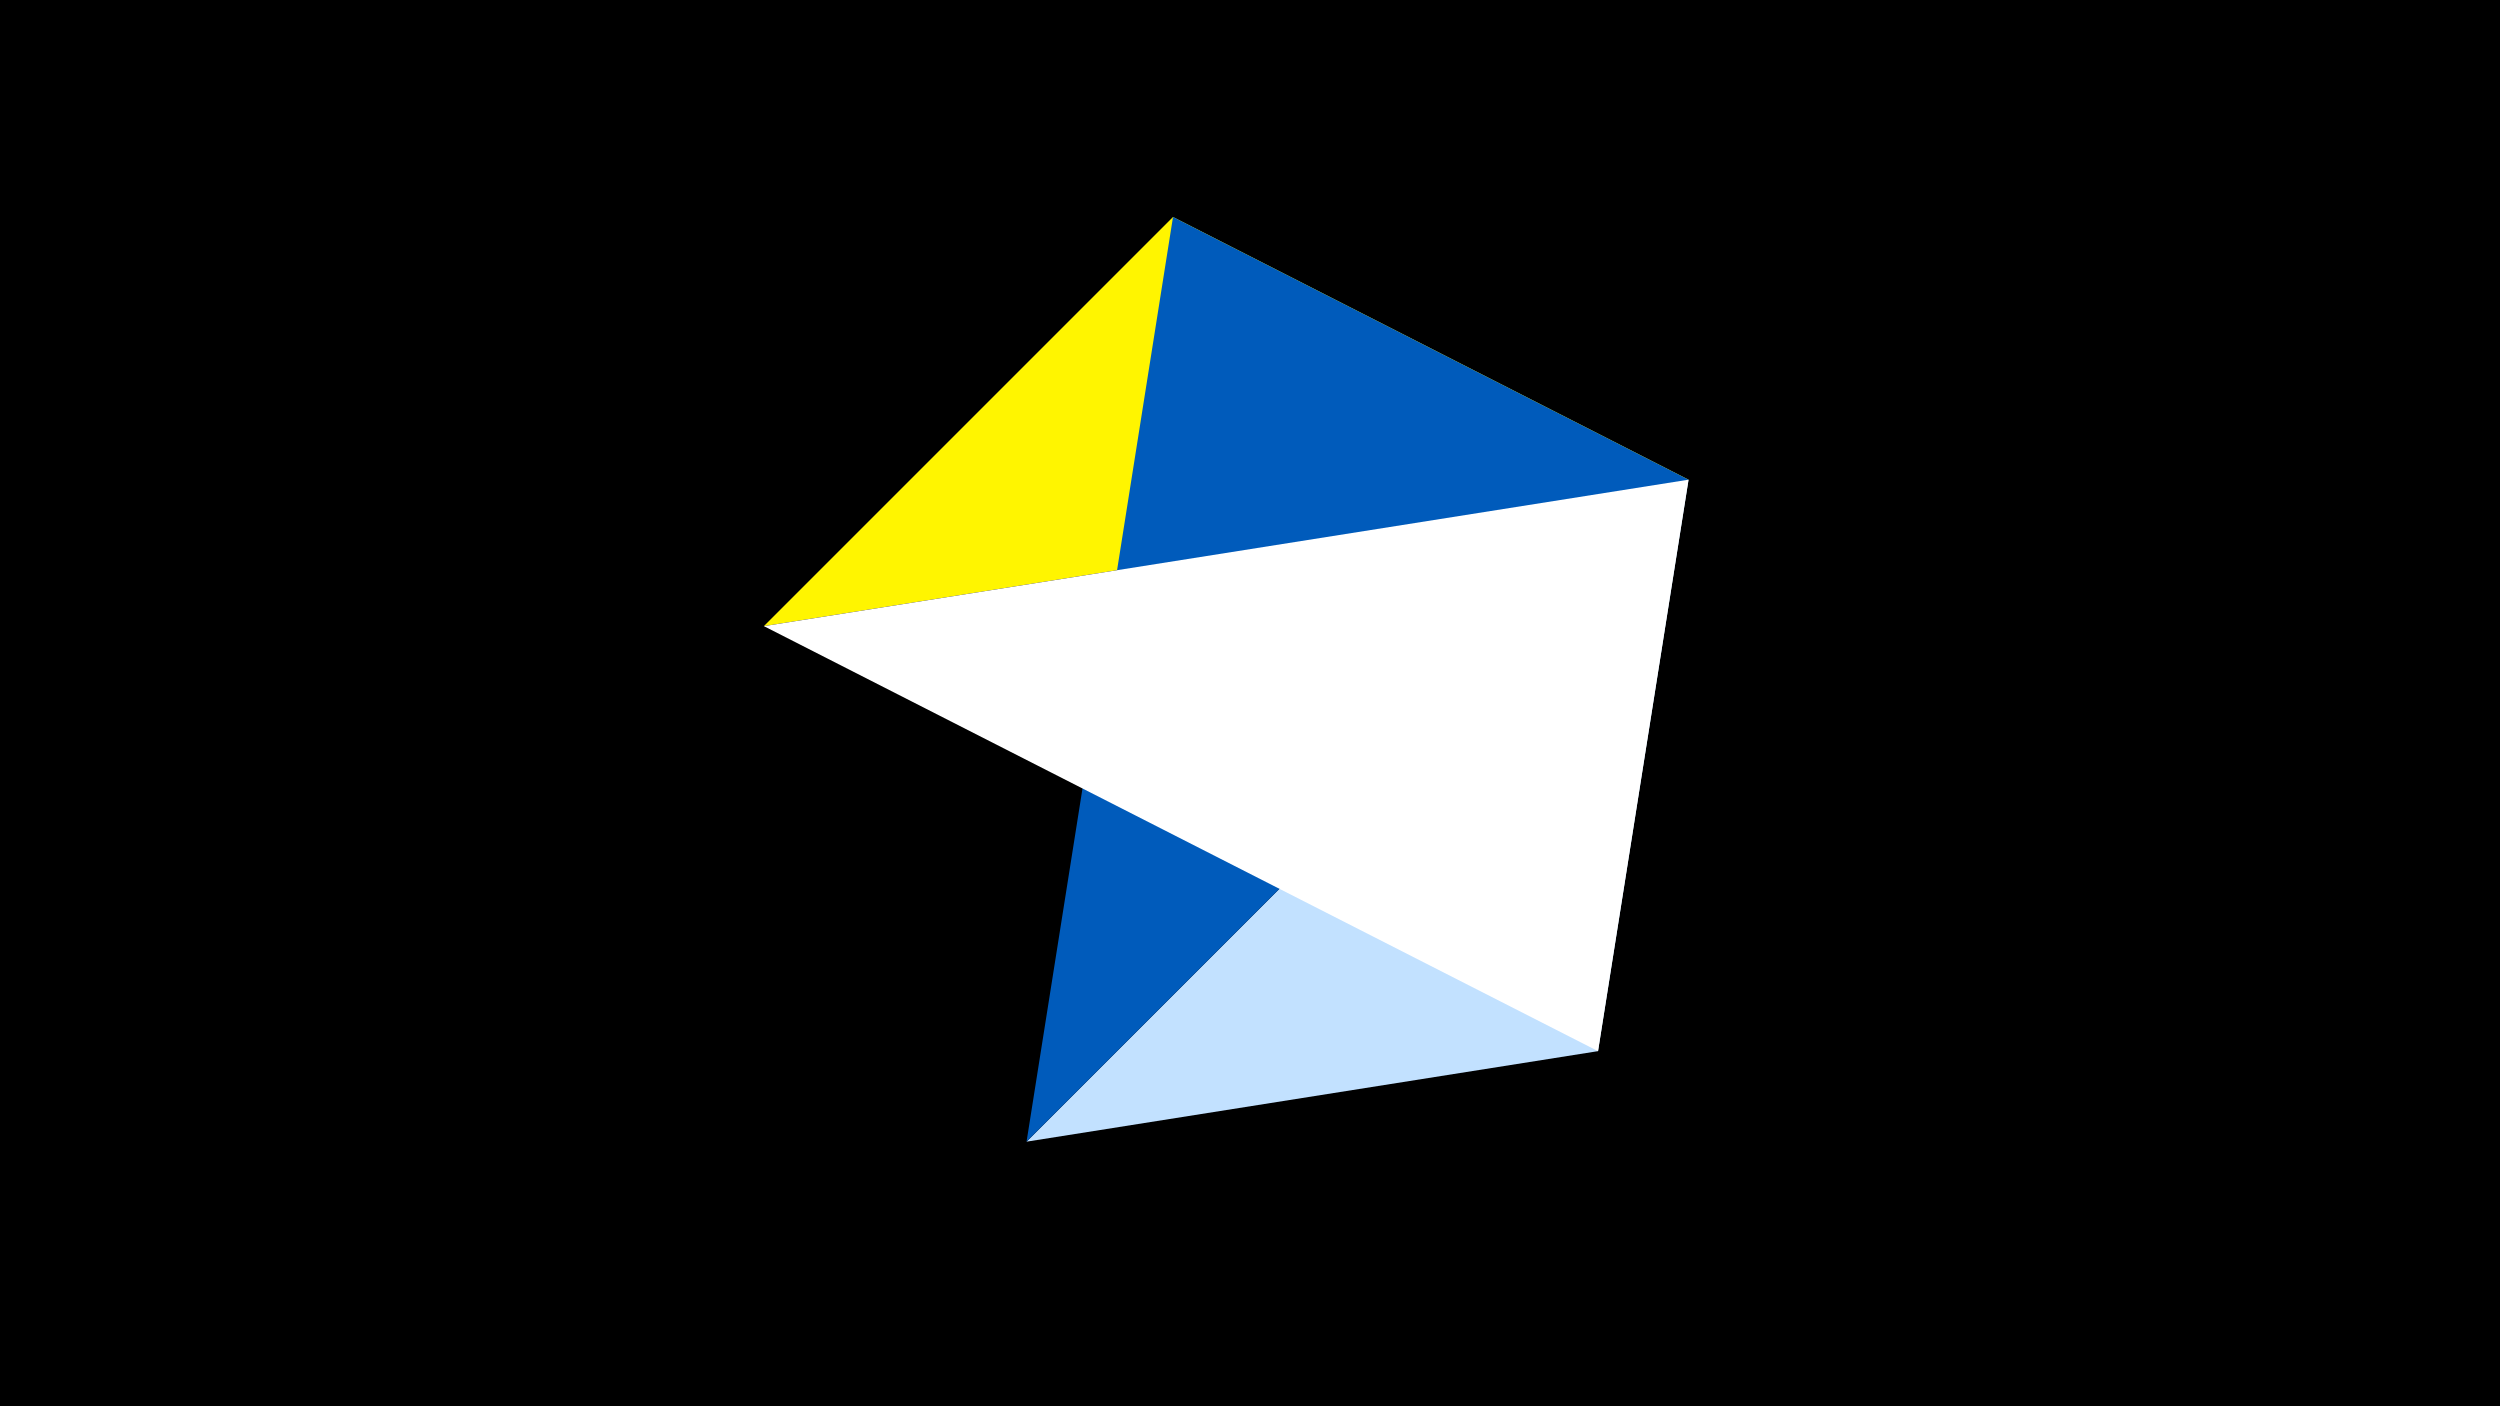 <svg width="1200" height="675" viewBox="-500 -500 1200 675" xmlns="http://www.w3.org/2000/svg"><title>juwel 19729</title><path d="M-500-500h1200v675h-1200z" fill="#000"/><path d="M-133.341,-199.458L63.042,-395.841 310.5,-269.755 Z" fill="#fff500"/><path d="M267.054,4.554L310.5,-269.755 -7.255,48 Z" fill="#c2e1ff"/><path d="M310.5,-269.755L-7.255,48 63.042,-395.841 Z" fill="#005bbb"/><path d="M-133.341,-199.458L310.5,-269.755 267.054,4.554 Z" fill="#fff"/></svg>